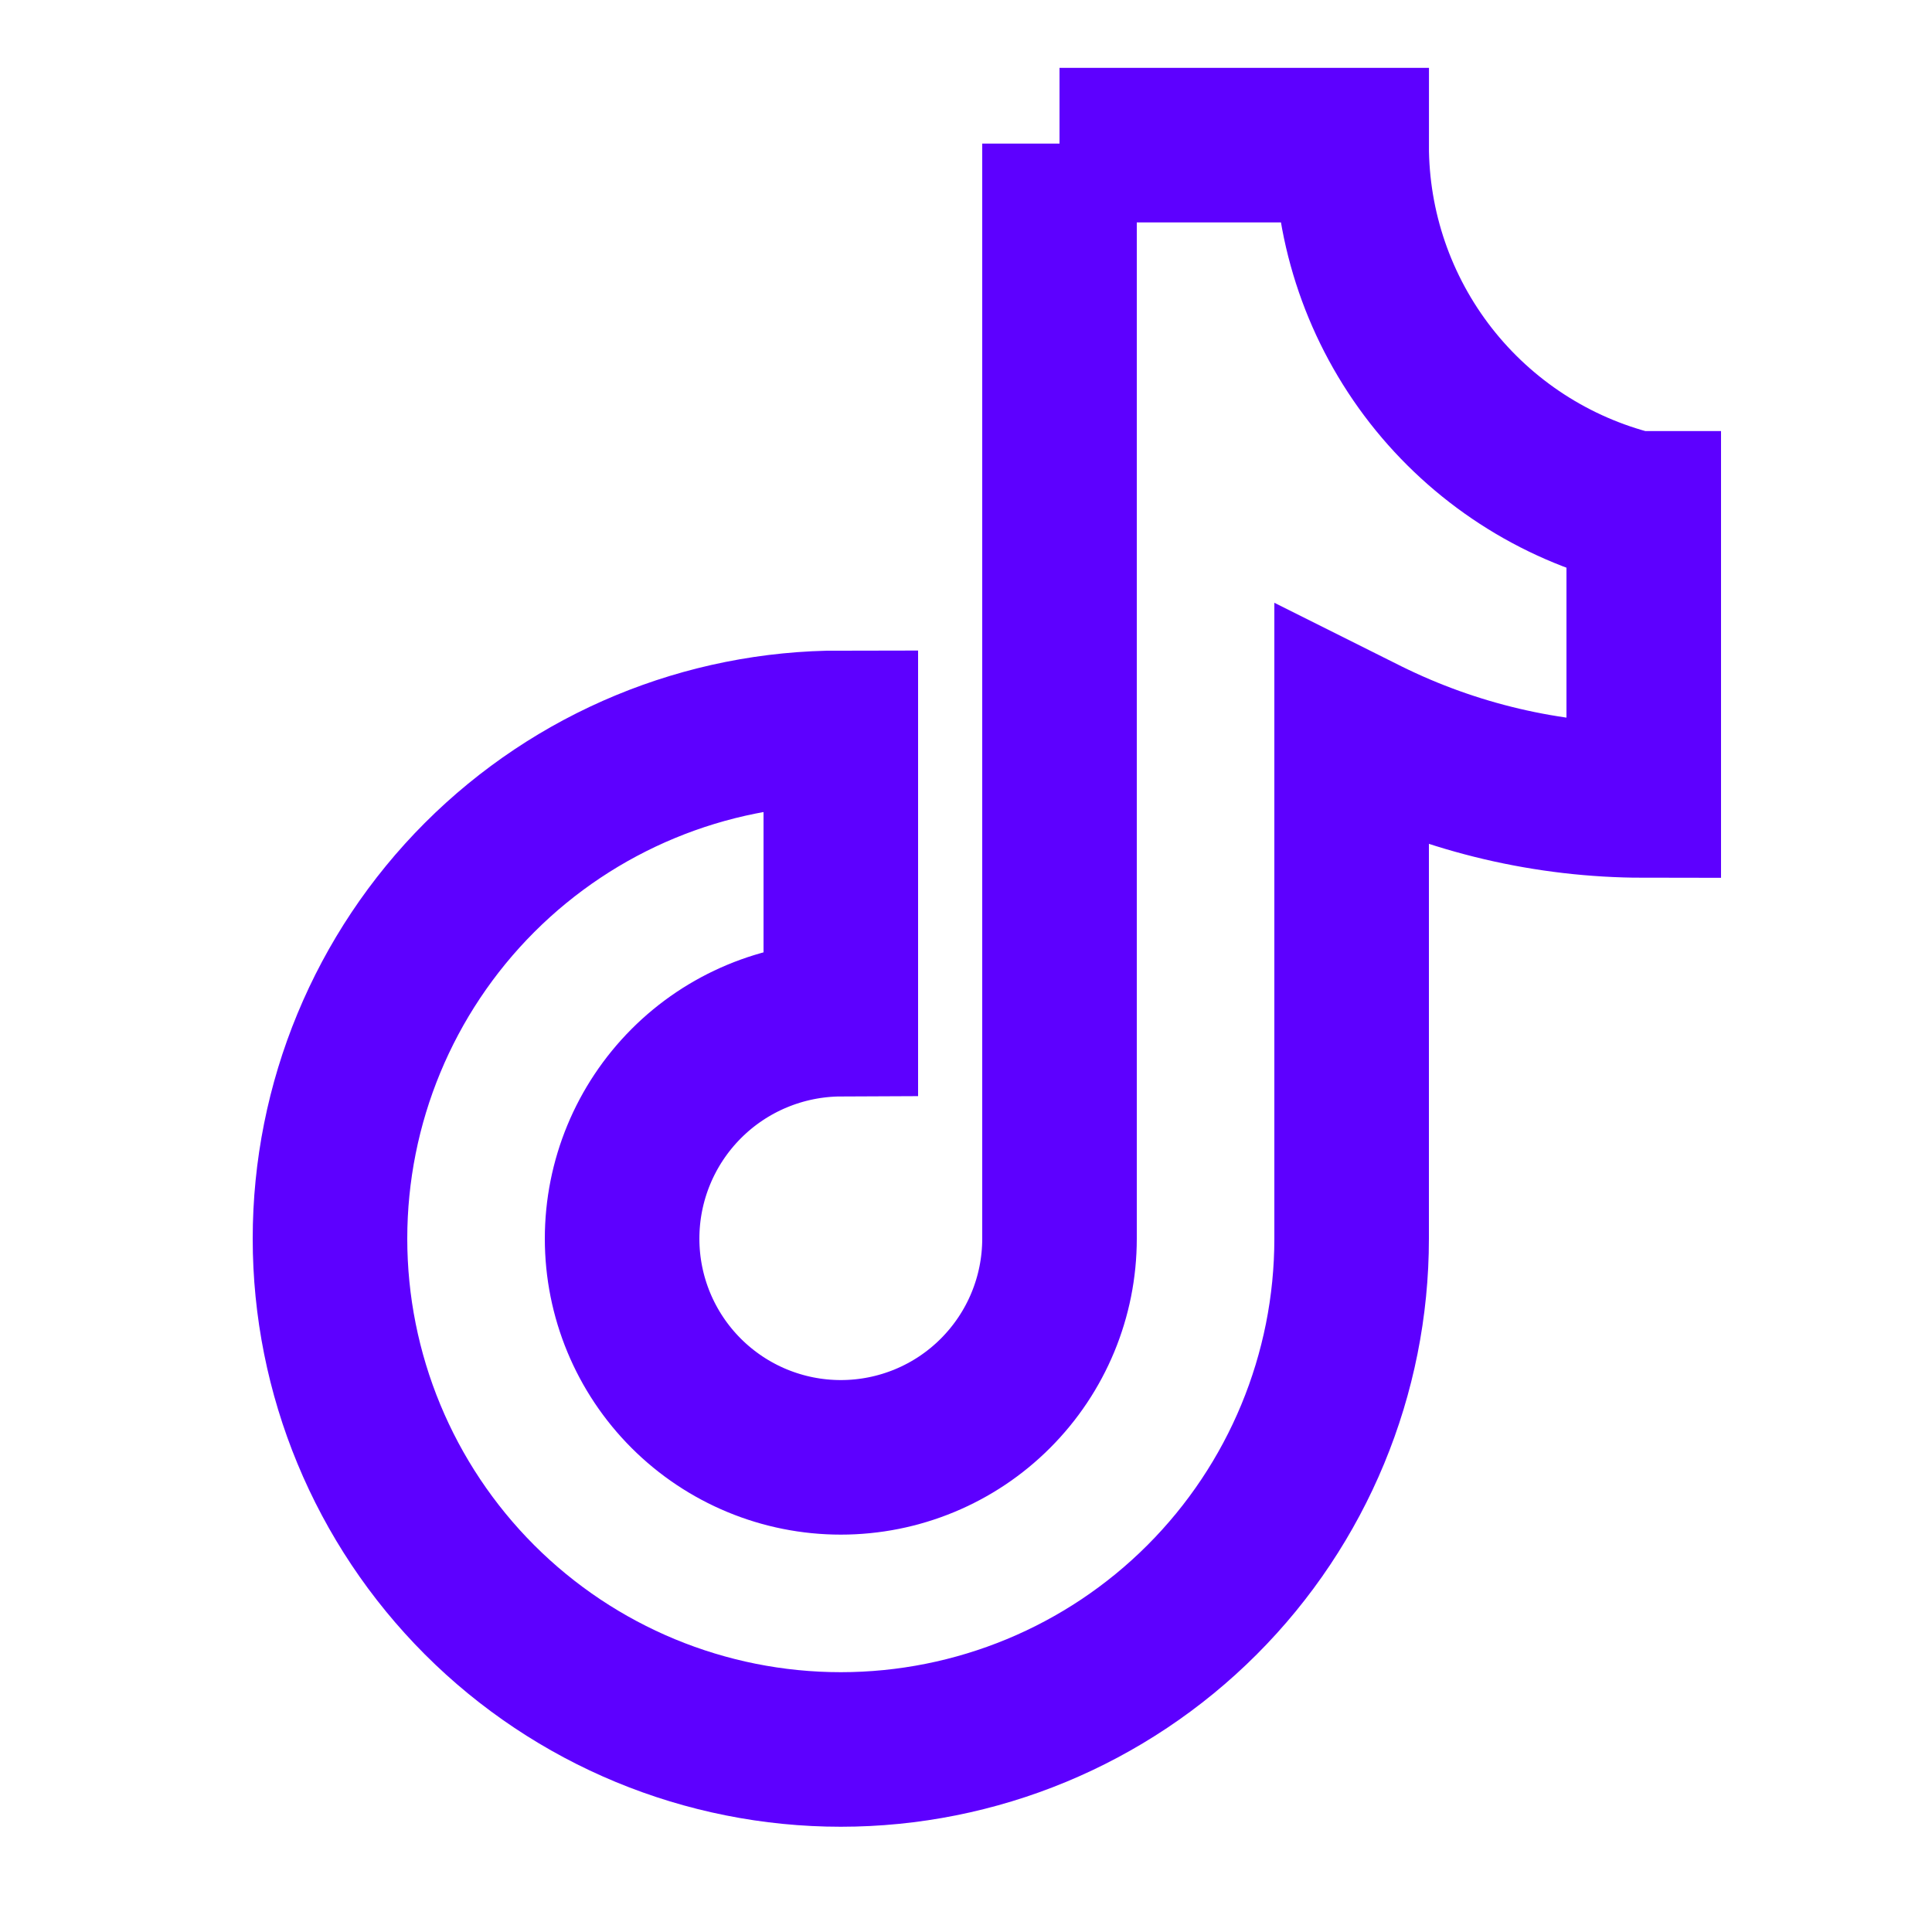<svg width="25" height="25" viewBox="0 0 25 25" fill="none" xmlns="http://www.w3.org/2000/svg">
<g clip-path="url(#clip0_5240_15014)">
<path d="M13.71 1.858V16.028C13.71 16.779 13.412 17.498 12.881 18.029C12.351 18.56 11.631 18.858 10.88 18.858C10.13 18.858 9.41 18.56 8.879 18.029C8.348 17.498 8.05 16.779 8.05 16.028C8.05 15.276 8.348 14.556 8.879 14.023C9.409 13.491 10.129 13.191 10.88 13.188V9.418C9.127 9.418 7.446 10.114 6.206 11.354C4.967 12.594 4.27 14.275 4.27 16.028C4.27 17.781 4.967 19.462 6.206 20.702C7.446 21.942 9.127 22.638 10.88 22.638C12.633 22.638 14.315 21.942 15.554 20.702C16.794 19.462 17.49 17.781 17.49 16.028V9.418L17.69 9.518C18.803 10.069 20.028 10.357 21.27 10.358V6.578H21.16C20.112 6.317 19.181 5.712 18.515 4.86C17.85 4.008 17.489 2.959 17.49 1.878H13.71V1.858Z" stroke="#5D00FF" stroke-width="2" stroke-miterlimit="10"/>
</g>
<defs>
<clipPath id="clip0_5240_15014">
<rect width="24" height="24" fill="white" transform="translate(0.77 0.248)"/>
</clipPath>
</defs>
</svg>
